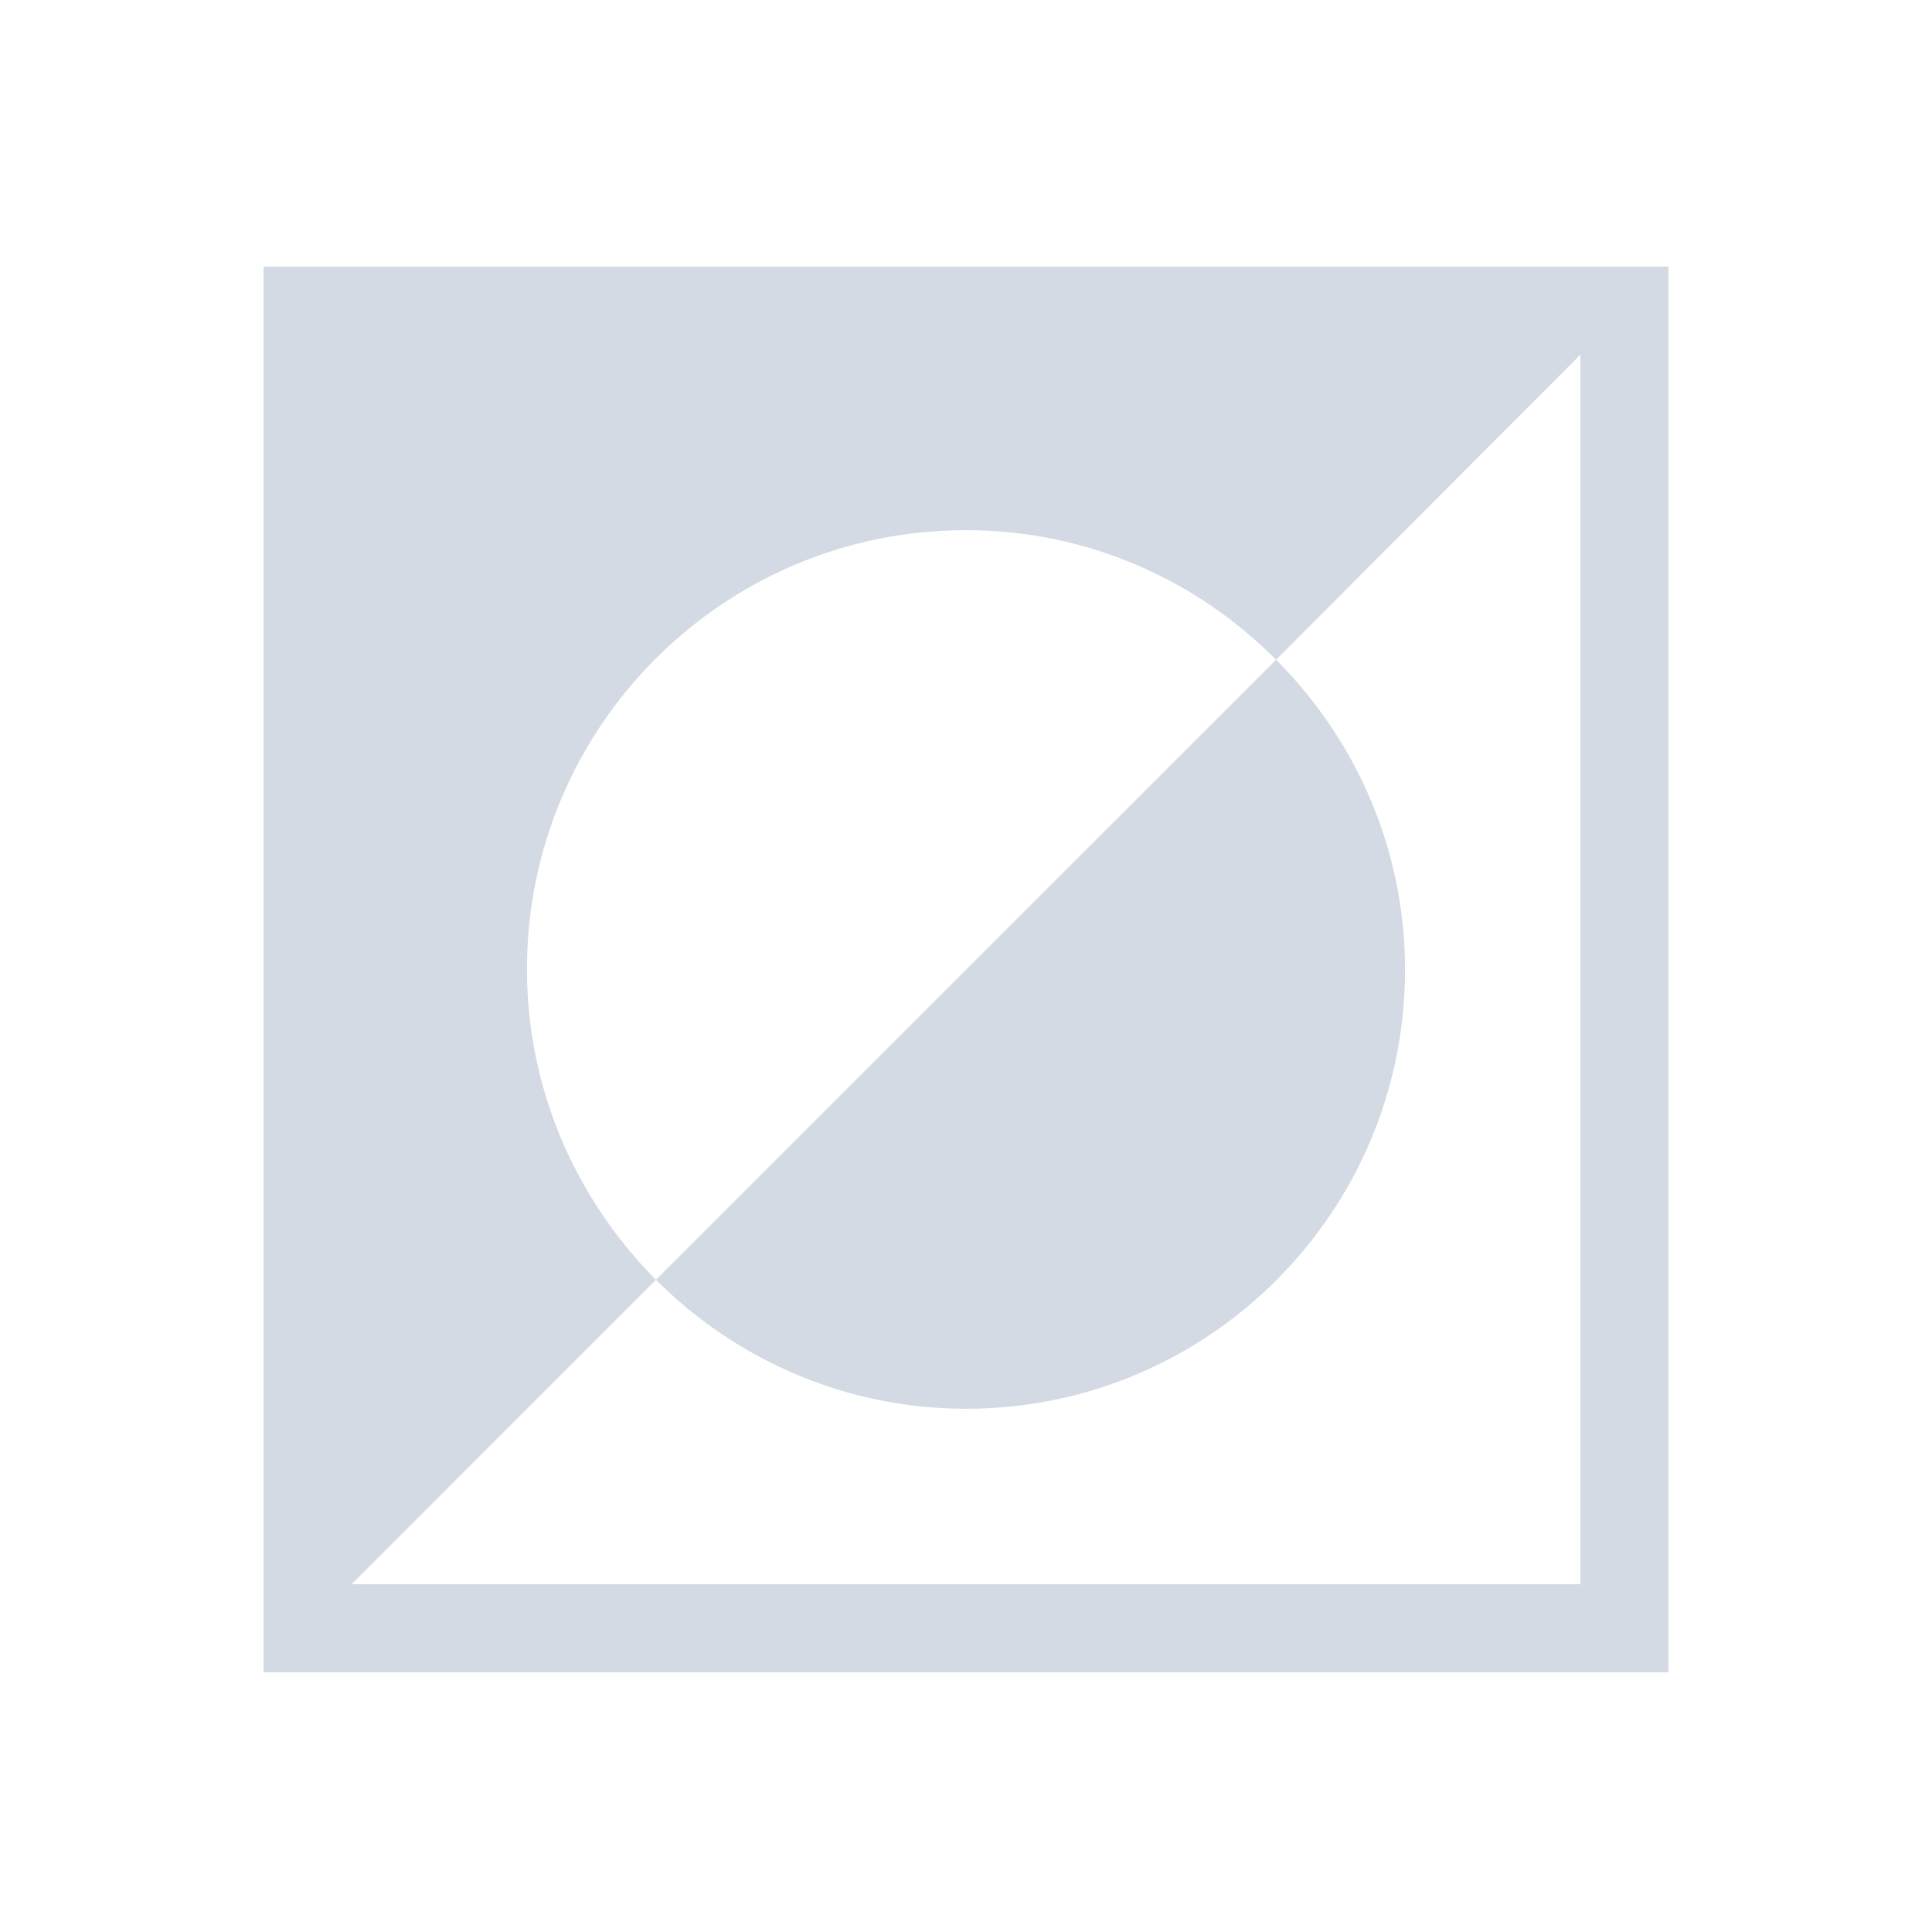 <?xml version="1.0" encoding="UTF-8"?>
<svg xmlns="http://www.w3.org/2000/svg" xmlns:xlink="http://www.w3.org/1999/xlink" width="12pt" height="12pt" viewBox="0 0 12 12" version="1.1">
<g id="surface1">
<path style=" stroke:none;fill-rule:nonzero;fill:rgb(82.745%,85.49%,89.02%);fill-opacity:1;" d="M 1.637 1.656 L 1.637 10.387 L 10.363 10.387 L 10.363 1.656 Z M 9.816 2.203 L 9.816 9.84 L 2.184 9.84 L 4.074 7.949 C 4.566 8.441 5.246 8.75 6 8.75 C 7.508 8.75 8.727 7.527 8.727 6.023 C 8.727 5.27 8.418 4.59 7.926 4.098 L 4.074 7.949 C 3.582 7.453 3.273 6.773 3.273 6.02 C 3.273 4.516 4.492 3.293 6 3.293 C 6.754 3.293 7.434 3.602 7.926 4.098 Z M 9.816 2.203 "/>
</g>
</svg>
